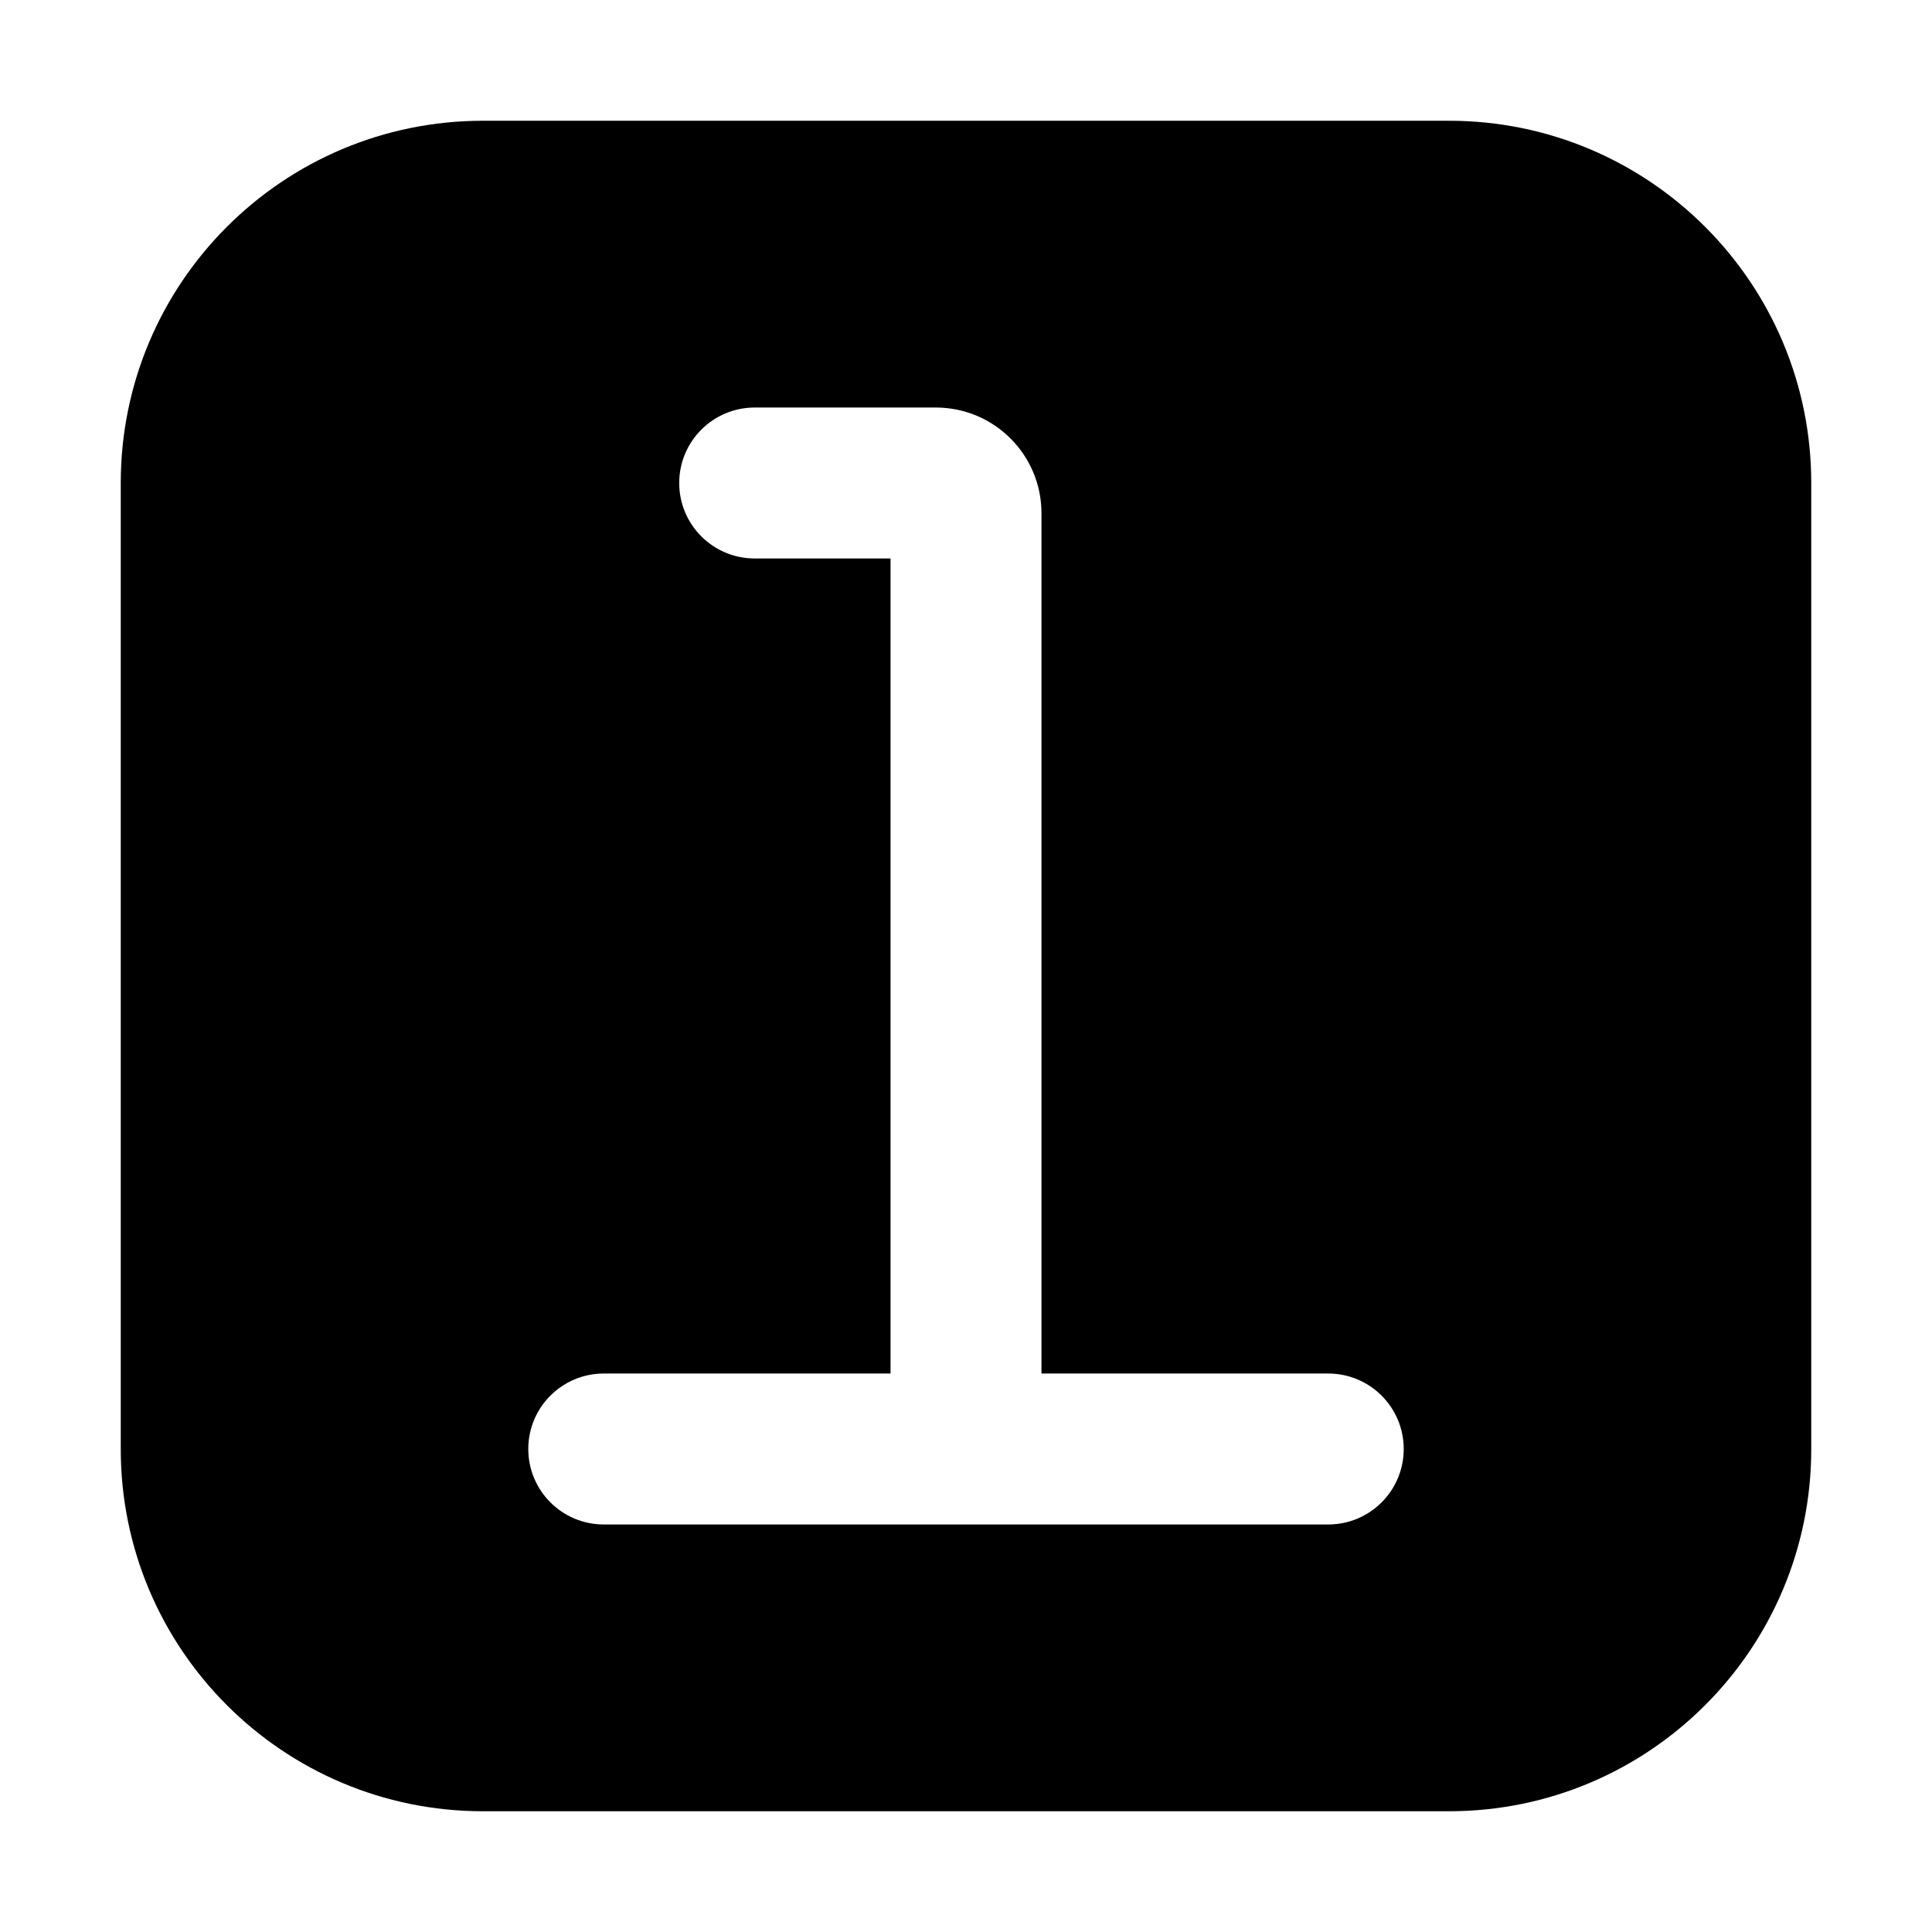 <svg width="512" height="512" viewBox="0 0 512 512" fill="none" xmlns="http://www.w3.org/2000/svg">
<path fill-rule="evenodd" clip-rule="evenodd" d="M128 32C74.981 32 32 74.981 32 128V384C32 437.019 74.981 480 128 480H384C437.019 480 480 437.019 480 384V128C480 74.981 437.019 32 384 32H128ZM180 128C180 116.954 188.954 108 200 108H248C263.464 108 276 120.536 276 136V364H352C363.046 364 372 372.954 372 384C372 395.046 363.046 404 352 404H160C148.954 404 140 395.046 140 384C140 372.954 148.954 364 160 364H236V148H200C188.954 148 180 139.046 180 128Z" fill="black" id="id_102"></path>
</svg>